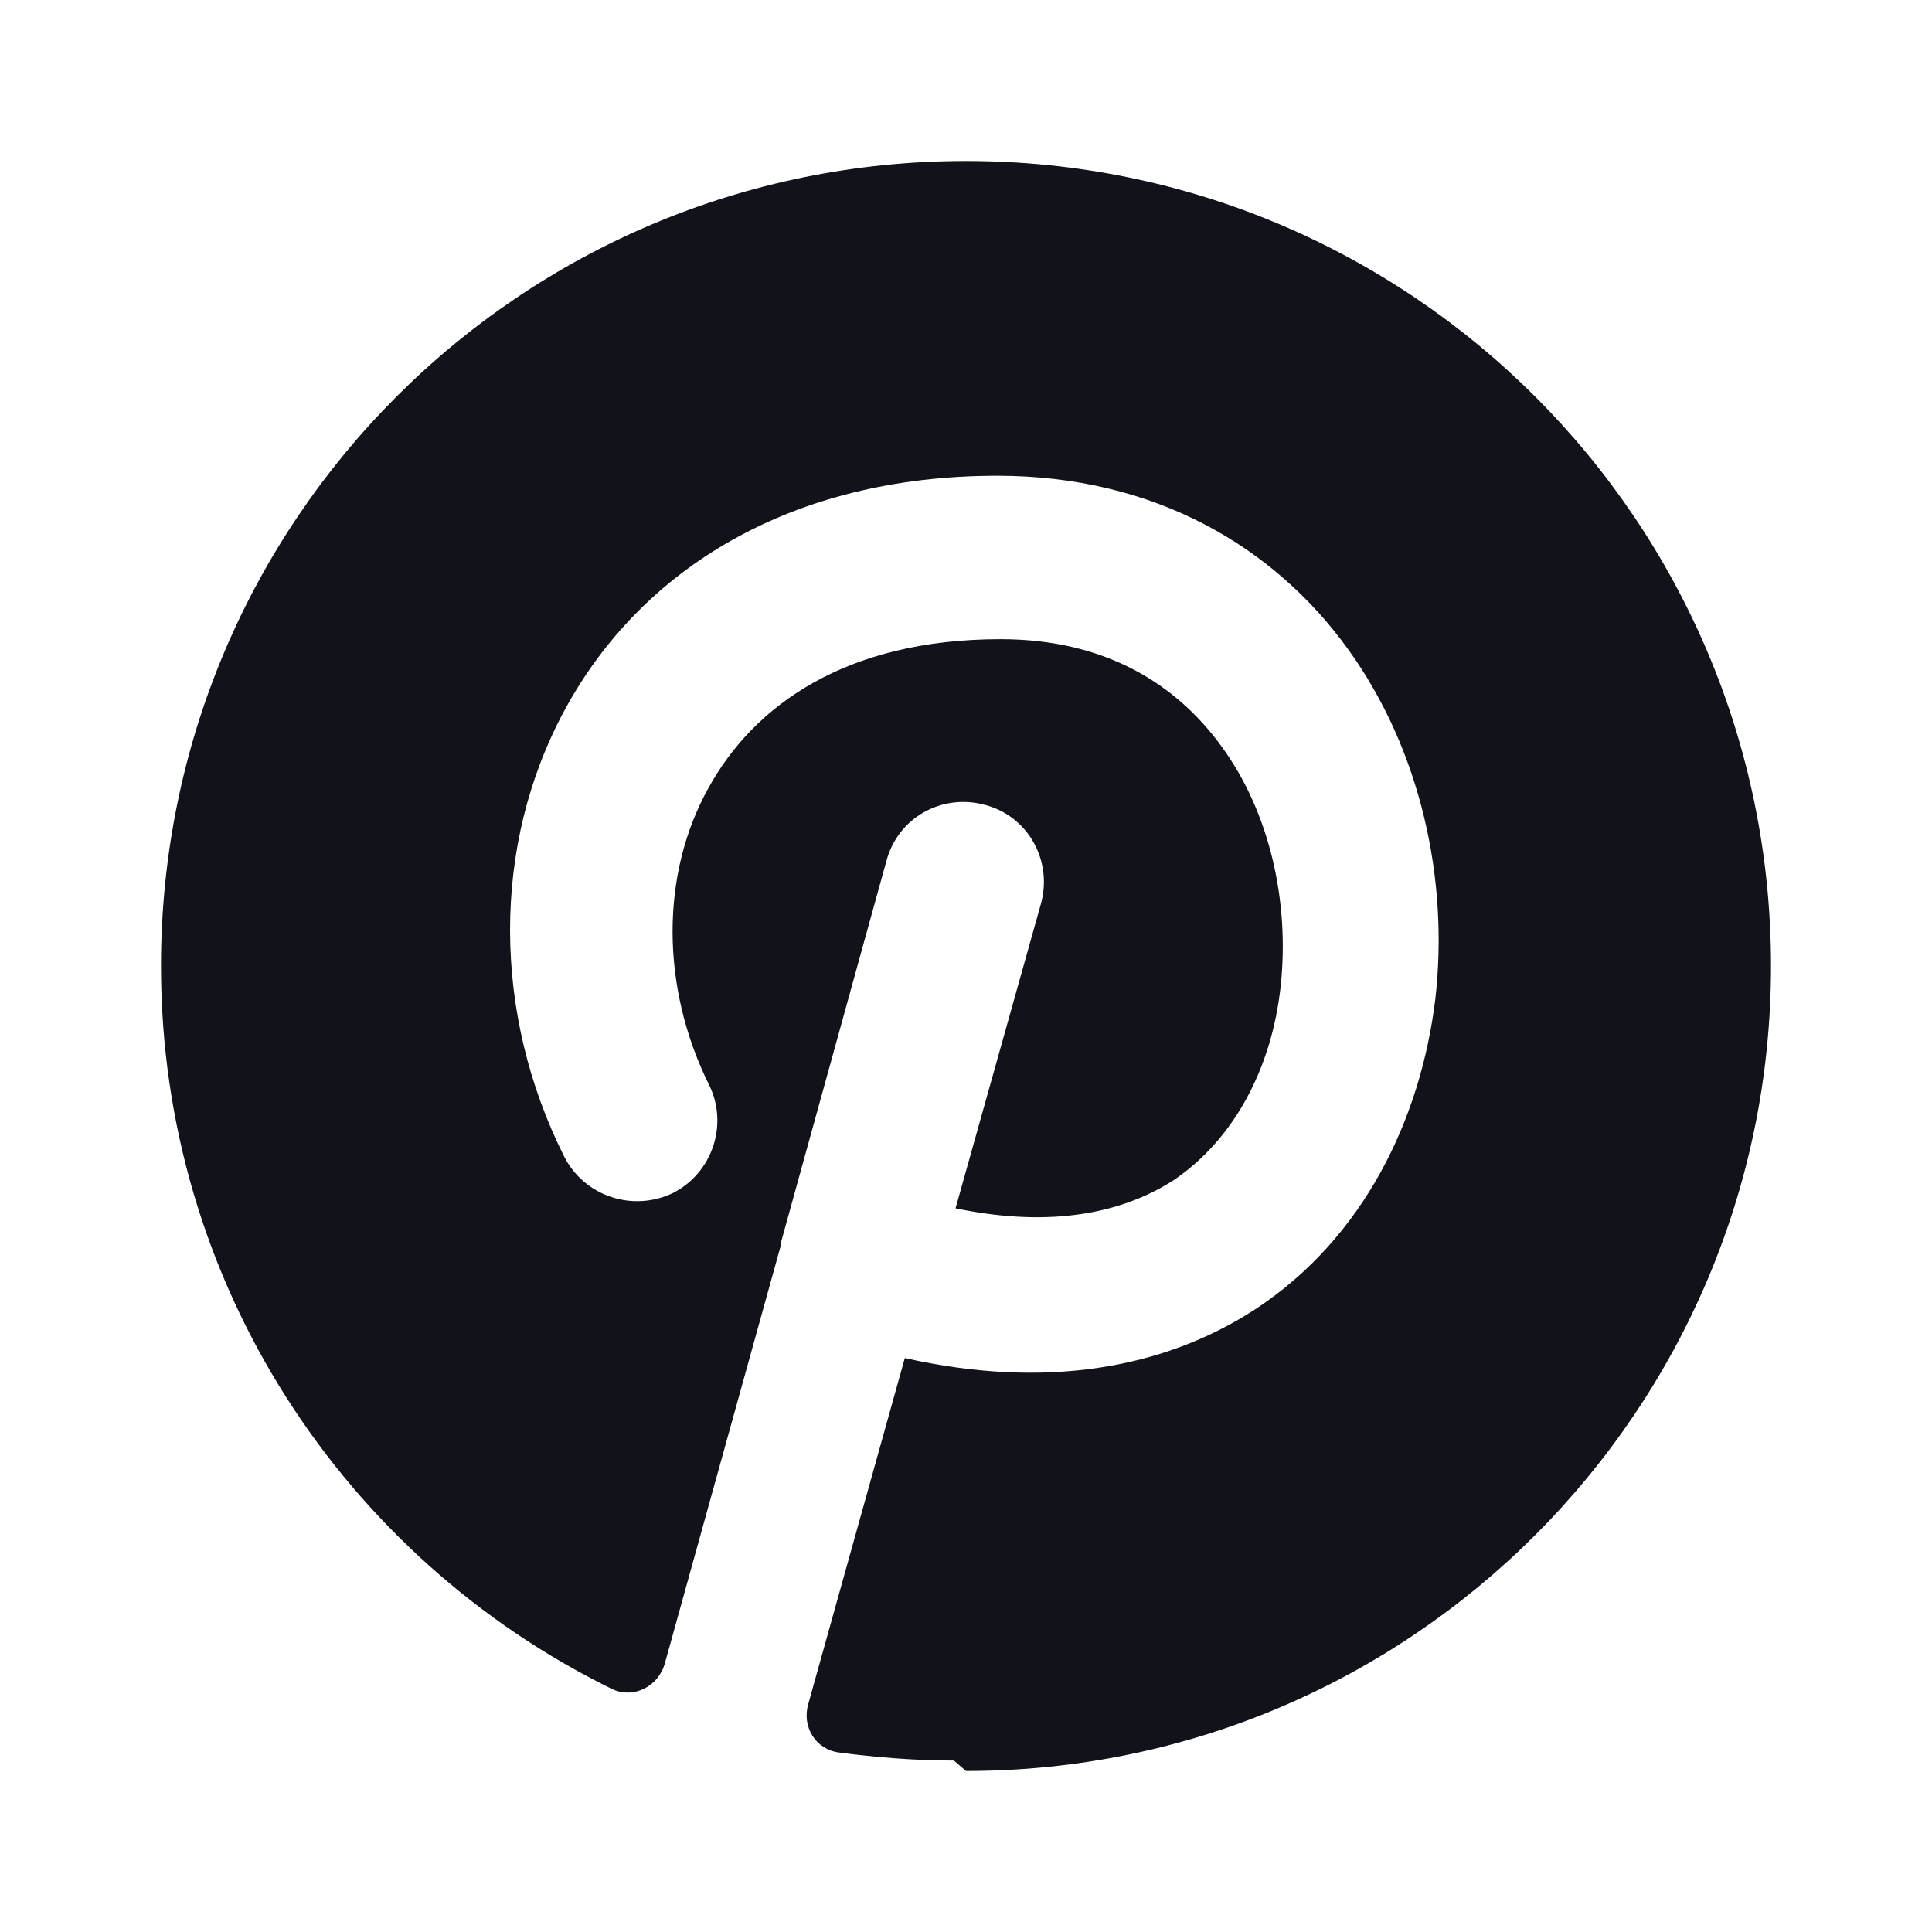 <svg viewBox="0 0 24 24" xmlns="http://www.w3.org/2000/svg"><g><path fill="#12131A" fill-rule="evenodd" d="M12 22c5.52 0 10-4.48 10-10 0-5.53-4.48-10-10-10C6.47 2 2 6.47 2 12c0 3.94 2.28 7.35 5.6 8.98 .27.13.58-.03.66-.32l1.44-5.19 0-.03 1.31-4.74c.14-.54.69-.85 1.23-.7 .53.14.84.69.69 1.23l-1.06 3.78c1.25.26 2.12.03 2.71-.35 .74-.5 1.22-1.38 1.33-2.42 .11-1.045-.14-2.15-.73-2.96 -.57-.79-1.46-1.34-2.75-1.34 -1.93 0-3.07.83-3.63 1.85 -.59 1.06-.6 2.46.01 3.69 .24.49.04 1.09-.45 1.34 -.5.24-1.1.04-1.35-.45 -.89-1.77-.91-3.87.01-5.56 .94-1.73 2.79-2.9 5.37-2.9 1.95 0 3.44.88 4.36 2.16 .9 1.25 1.25 2.86 1.08 4.34 -.18 1.48-.88 2.96-2.23 3.85 -1.15.75-2.63 1-4.36.61l-1.2 4.3c-.08.28.09.56.38.6 .46.06.94.1 1.43.1Z"/></g></svg>